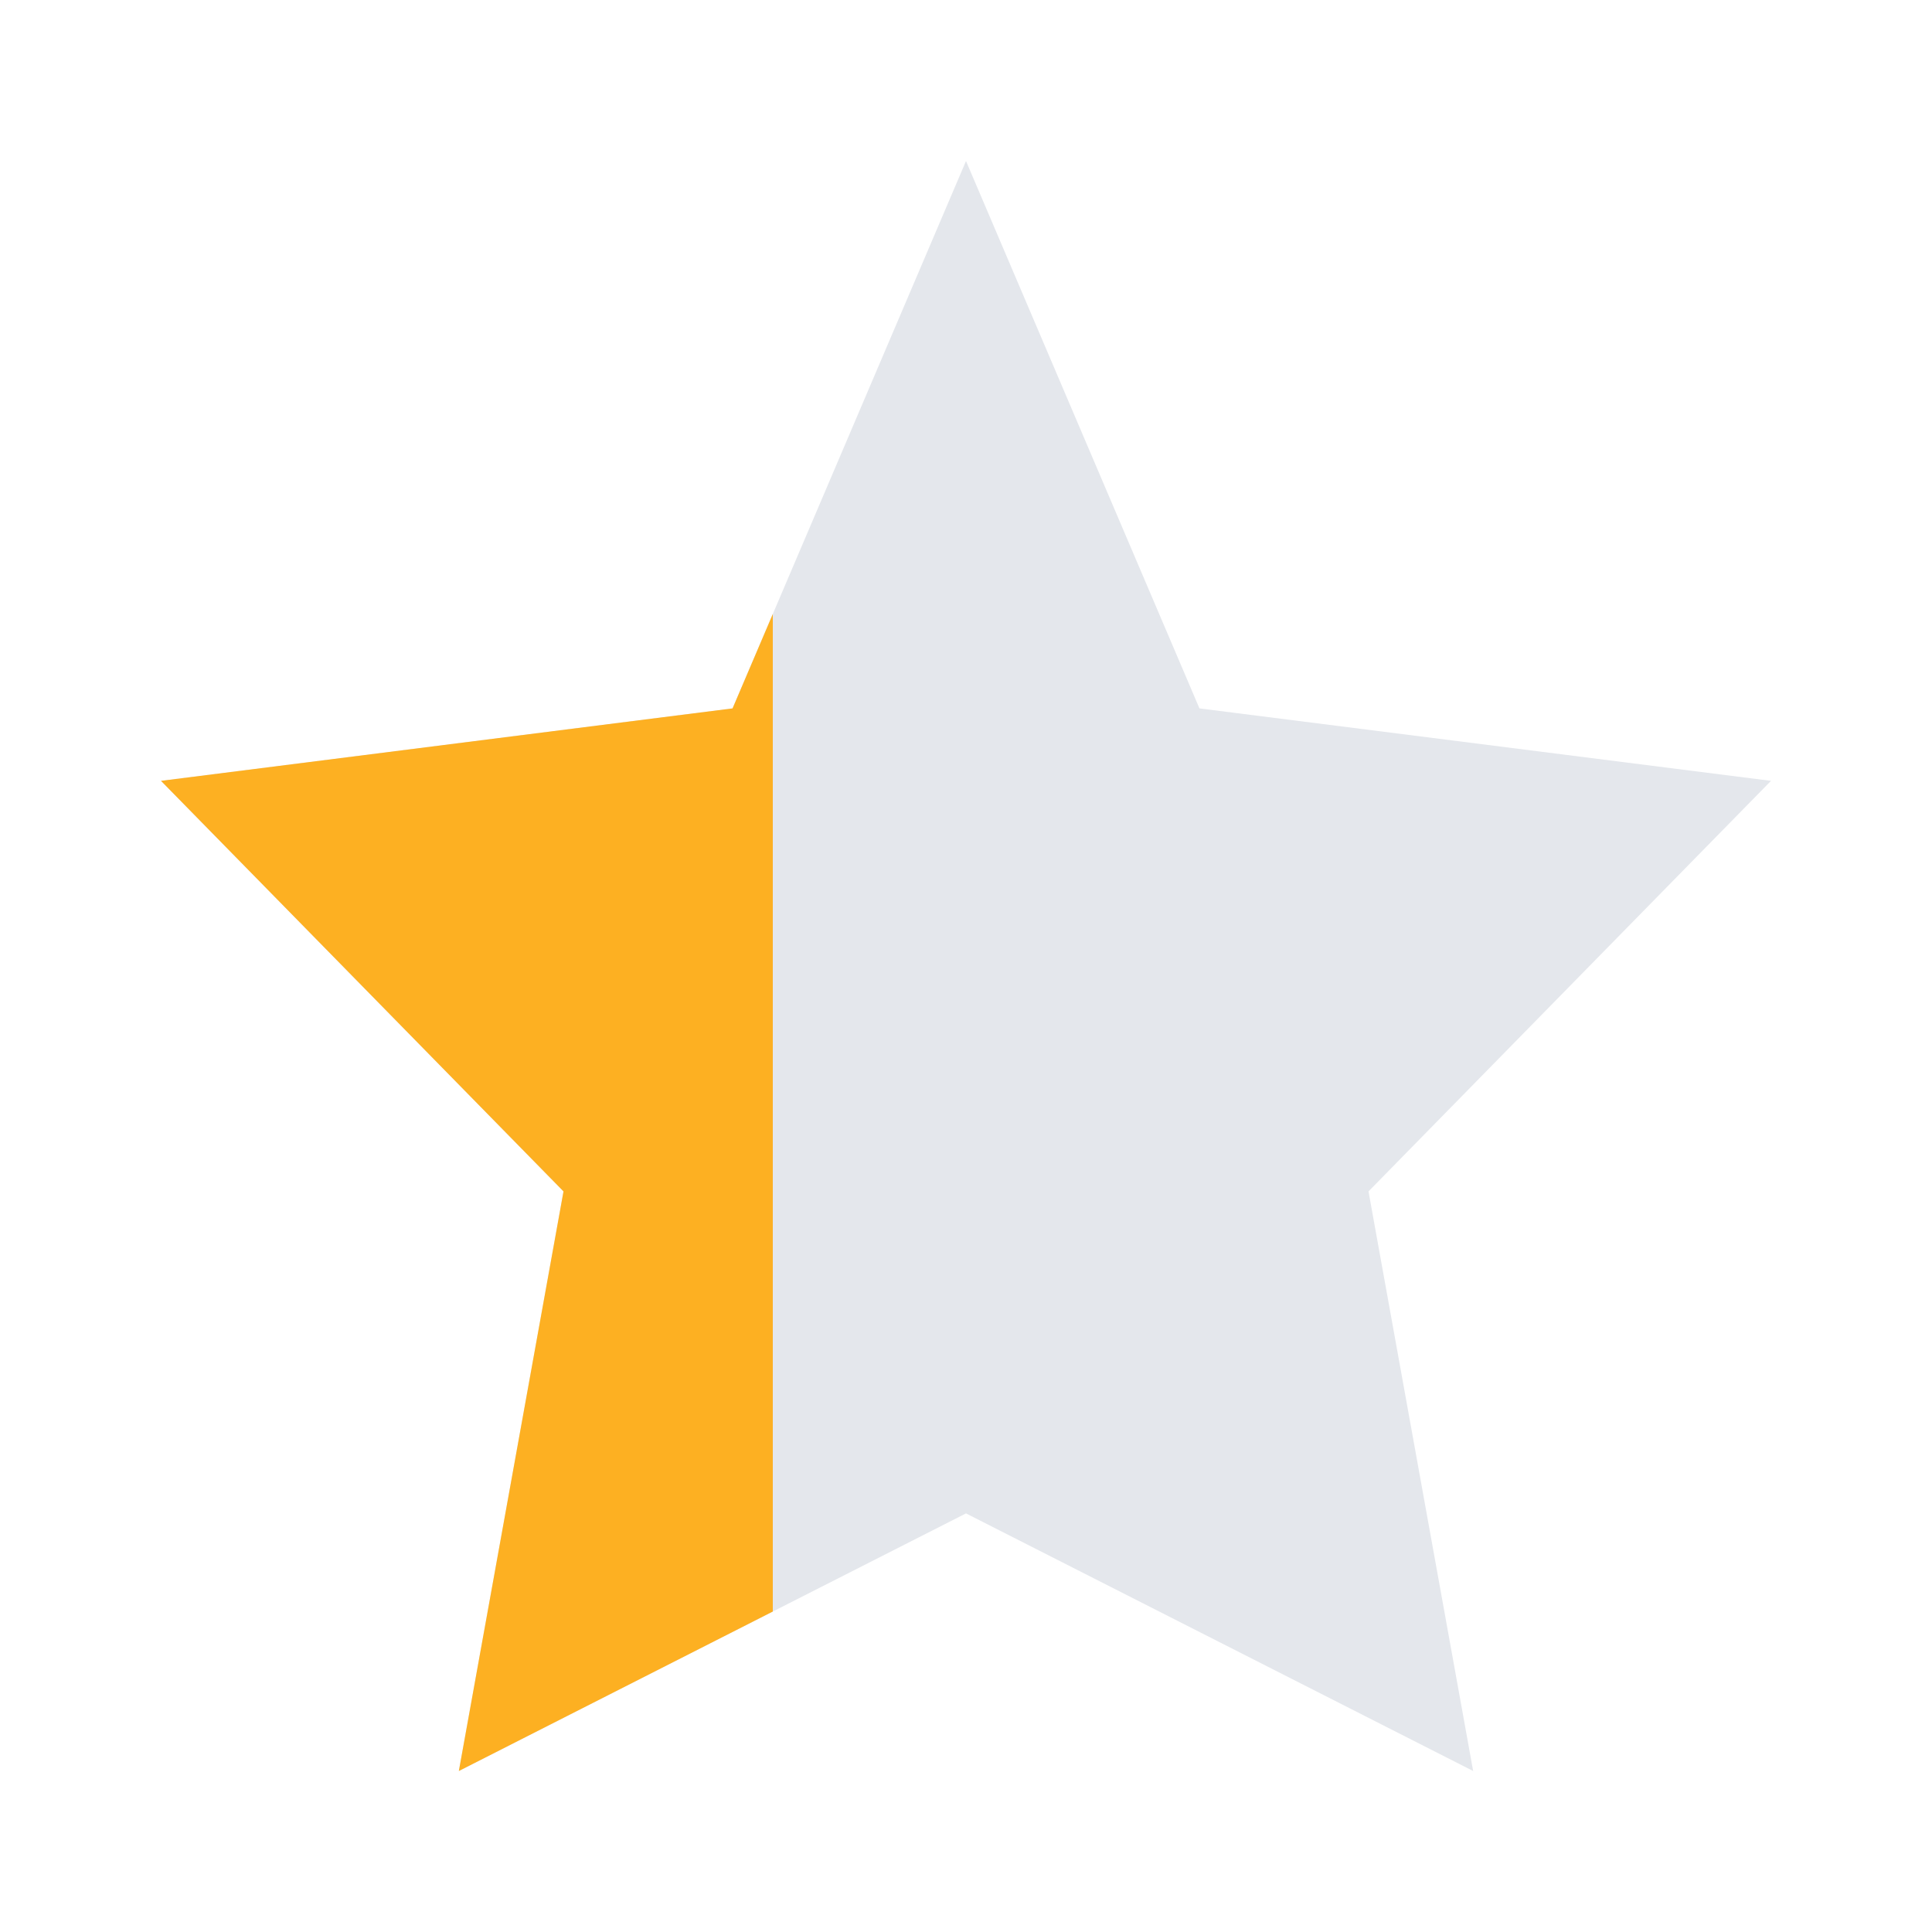 <svg xmlns="http://www.w3.org/2000/svg" viewBox="0 0 24 24">
  <defs>
    <clipPath id="clip-40">
      <rect width="40%" height="100%" />
    </clipPath>
  </defs>
  <path fill="#E4E7EC" d="M12 2l2.9 6.8L22 9.7l-5 5.1 1.3 7.2L12 18.8l-6.3 3.2L7 14.8l-5-5.1 7.1-0.9L12 2z"/>
  <path fill="#FDB022" clip-path="url(#clip-40)" d="M12 2l2.9 6.8L22 9.7l-5 5.1 1.3 7.2L12 18.8l-6.3 3.2L7 14.8l-5-5.1 7.1-0.9L12 2z"/>
</svg>